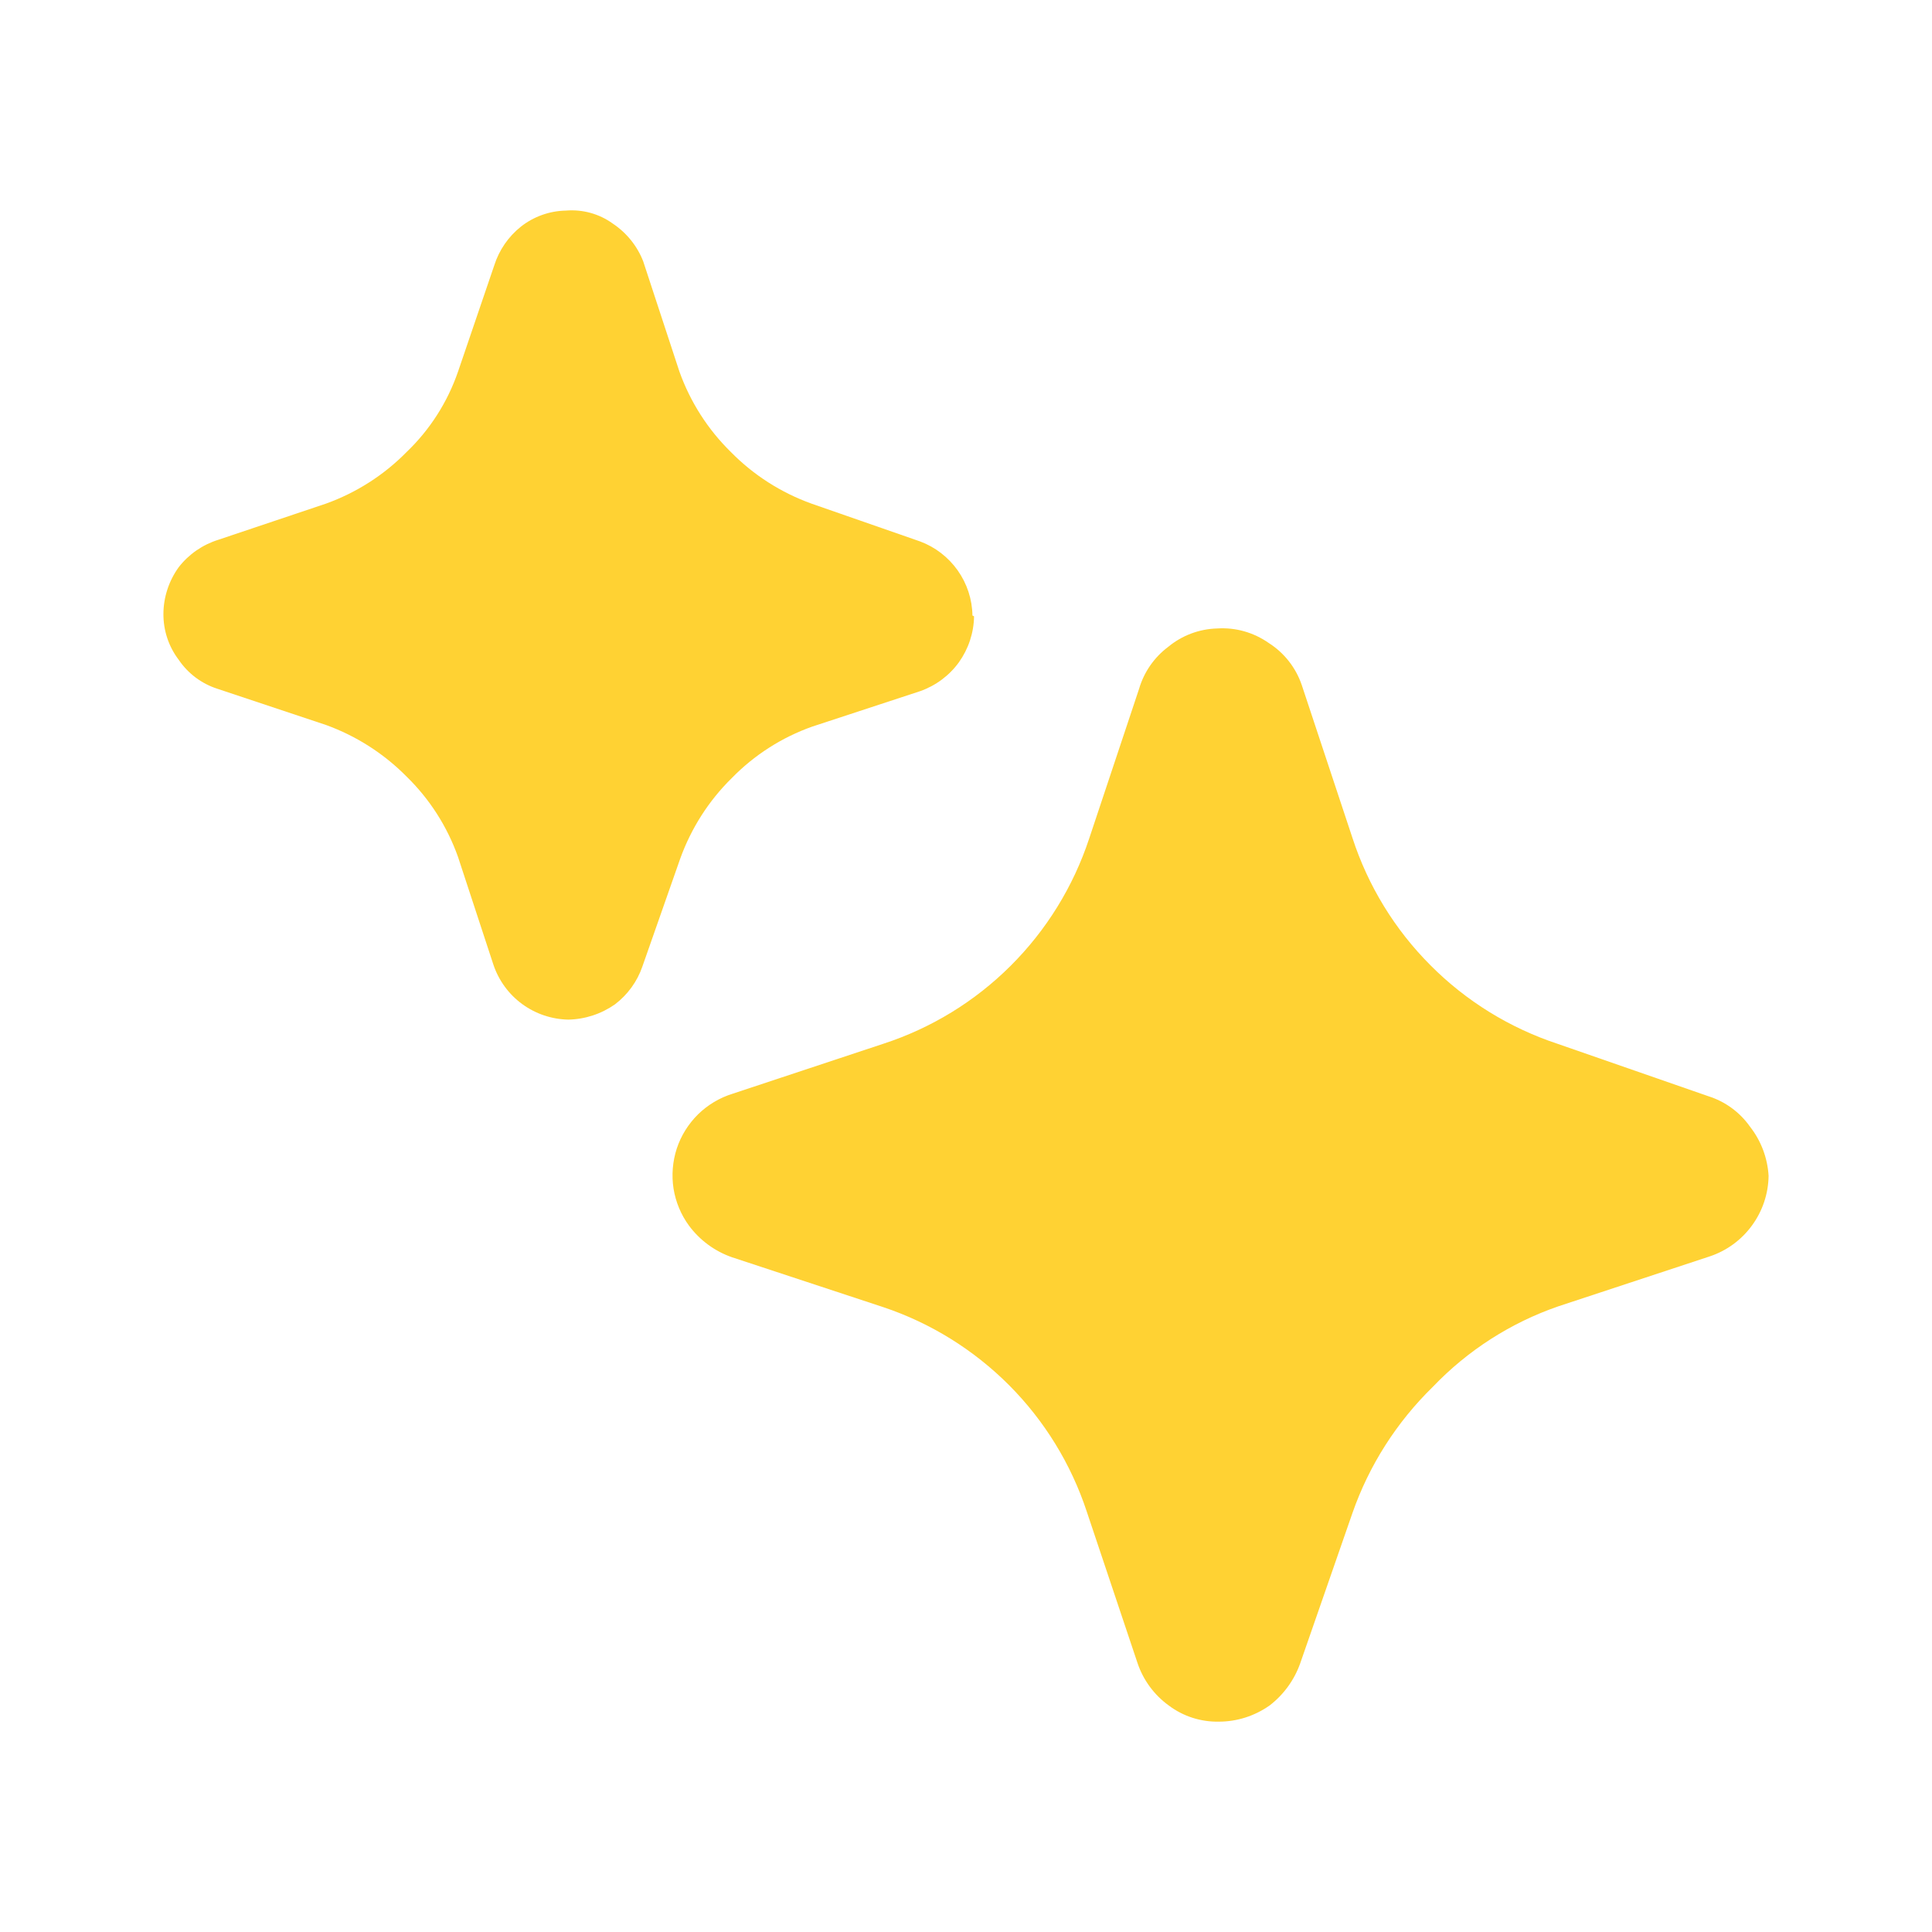 <svg width="24" height="24" viewBox="0 0 24 24" fill="none" xmlns="http://www.w3.org/2000/svg">
<path d="M21.97 14.607C21.967 14.829 21.895 15.044 21.764 15.223C21.634 15.402 21.45 15.537 21.24 15.607L19.36 16.227C18.768 16.431 18.233 16.774 17.8 17.227C17.35 17.666 17.007 18.203 16.8 18.797L16.15 20.667C16.076 20.873 15.944 21.054 15.77 21.187C15.585 21.317 15.366 21.387 15.14 21.387C14.917 21.391 14.698 21.321 14.52 21.187C14.338 21.056 14.201 20.87 14.13 20.657L13.5 18.777C13.305 18.186 12.975 17.649 12.536 17.208C12.096 16.767 11.56 16.434 10.97 16.237L9.09 15.617C8.879 15.543 8.694 15.407 8.56 15.227C8.46 15.091 8.394 14.933 8.367 14.766C8.341 14.599 8.355 14.428 8.407 14.268C8.46 14.107 8.551 13.962 8.671 13.843C8.792 13.725 8.939 13.637 9.1 13.587L10.97 12.967C11.567 12.773 12.11 12.441 12.554 11.998C12.999 11.555 13.333 11.013 13.53 10.417L14.15 8.557C14.211 8.349 14.337 8.167 14.51 8.037C14.682 7.894 14.897 7.813 15.12 7.807C15.348 7.792 15.573 7.856 15.76 7.987C15.952 8.109 16.096 8.292 16.17 8.507L16.8 10.407C16.994 11.004 17.326 11.547 17.77 11.991C18.212 12.436 18.754 12.77 19.35 12.967L21.22 13.617C21.43 13.683 21.613 13.816 21.74 13.997C21.877 14.172 21.957 14.385 21.97 14.607ZM12.1 7.656C12.097 7.861 12.031 8.06 11.912 8.227C11.792 8.393 11.623 8.518 11.43 8.586L10.09 9.026C9.712 9.16 9.37 9.379 9.09 9.666C8.804 9.947 8.586 10.289 8.45 10.666L7.98 12.006C7.916 12.193 7.797 12.356 7.64 12.476C7.47 12.595 7.268 12.662 7.06 12.666C6.854 12.662 6.654 12.595 6.487 12.473C6.321 12.352 6.196 12.181 6.13 11.986L5.69 10.646C5.556 10.268 5.337 9.926 5.05 9.646C4.768 9.361 4.427 9.143 4.05 9.006L2.7 8.556C2.504 8.493 2.335 8.366 2.22 8.196C2.095 8.032 2.029 7.832 2.03 7.626C2.031 7.418 2.098 7.215 2.22 7.046C2.345 6.885 2.516 6.767 2.71 6.706L4.05 6.256C4.427 6.12 4.769 5.902 5.05 5.616C5.34 5.339 5.559 4.996 5.69 4.616L6.14 3.296C6.2 3.107 6.315 2.94 6.47 2.816C6.63 2.69 6.826 2.62 7.03 2.616C7.236 2.599 7.442 2.655 7.61 2.776C7.782 2.89 7.915 3.054 7.99 3.246L8.44 4.616C8.575 4.994 8.794 5.336 9.08 5.616C9.361 5.902 9.703 6.12 10.08 6.256L11.43 6.726C11.618 6.796 11.781 6.922 11.897 7.086C12.013 7.25 12.077 7.445 12.08 7.646L12.1 7.656Z" fill="#FFD233"/>
</svg>
